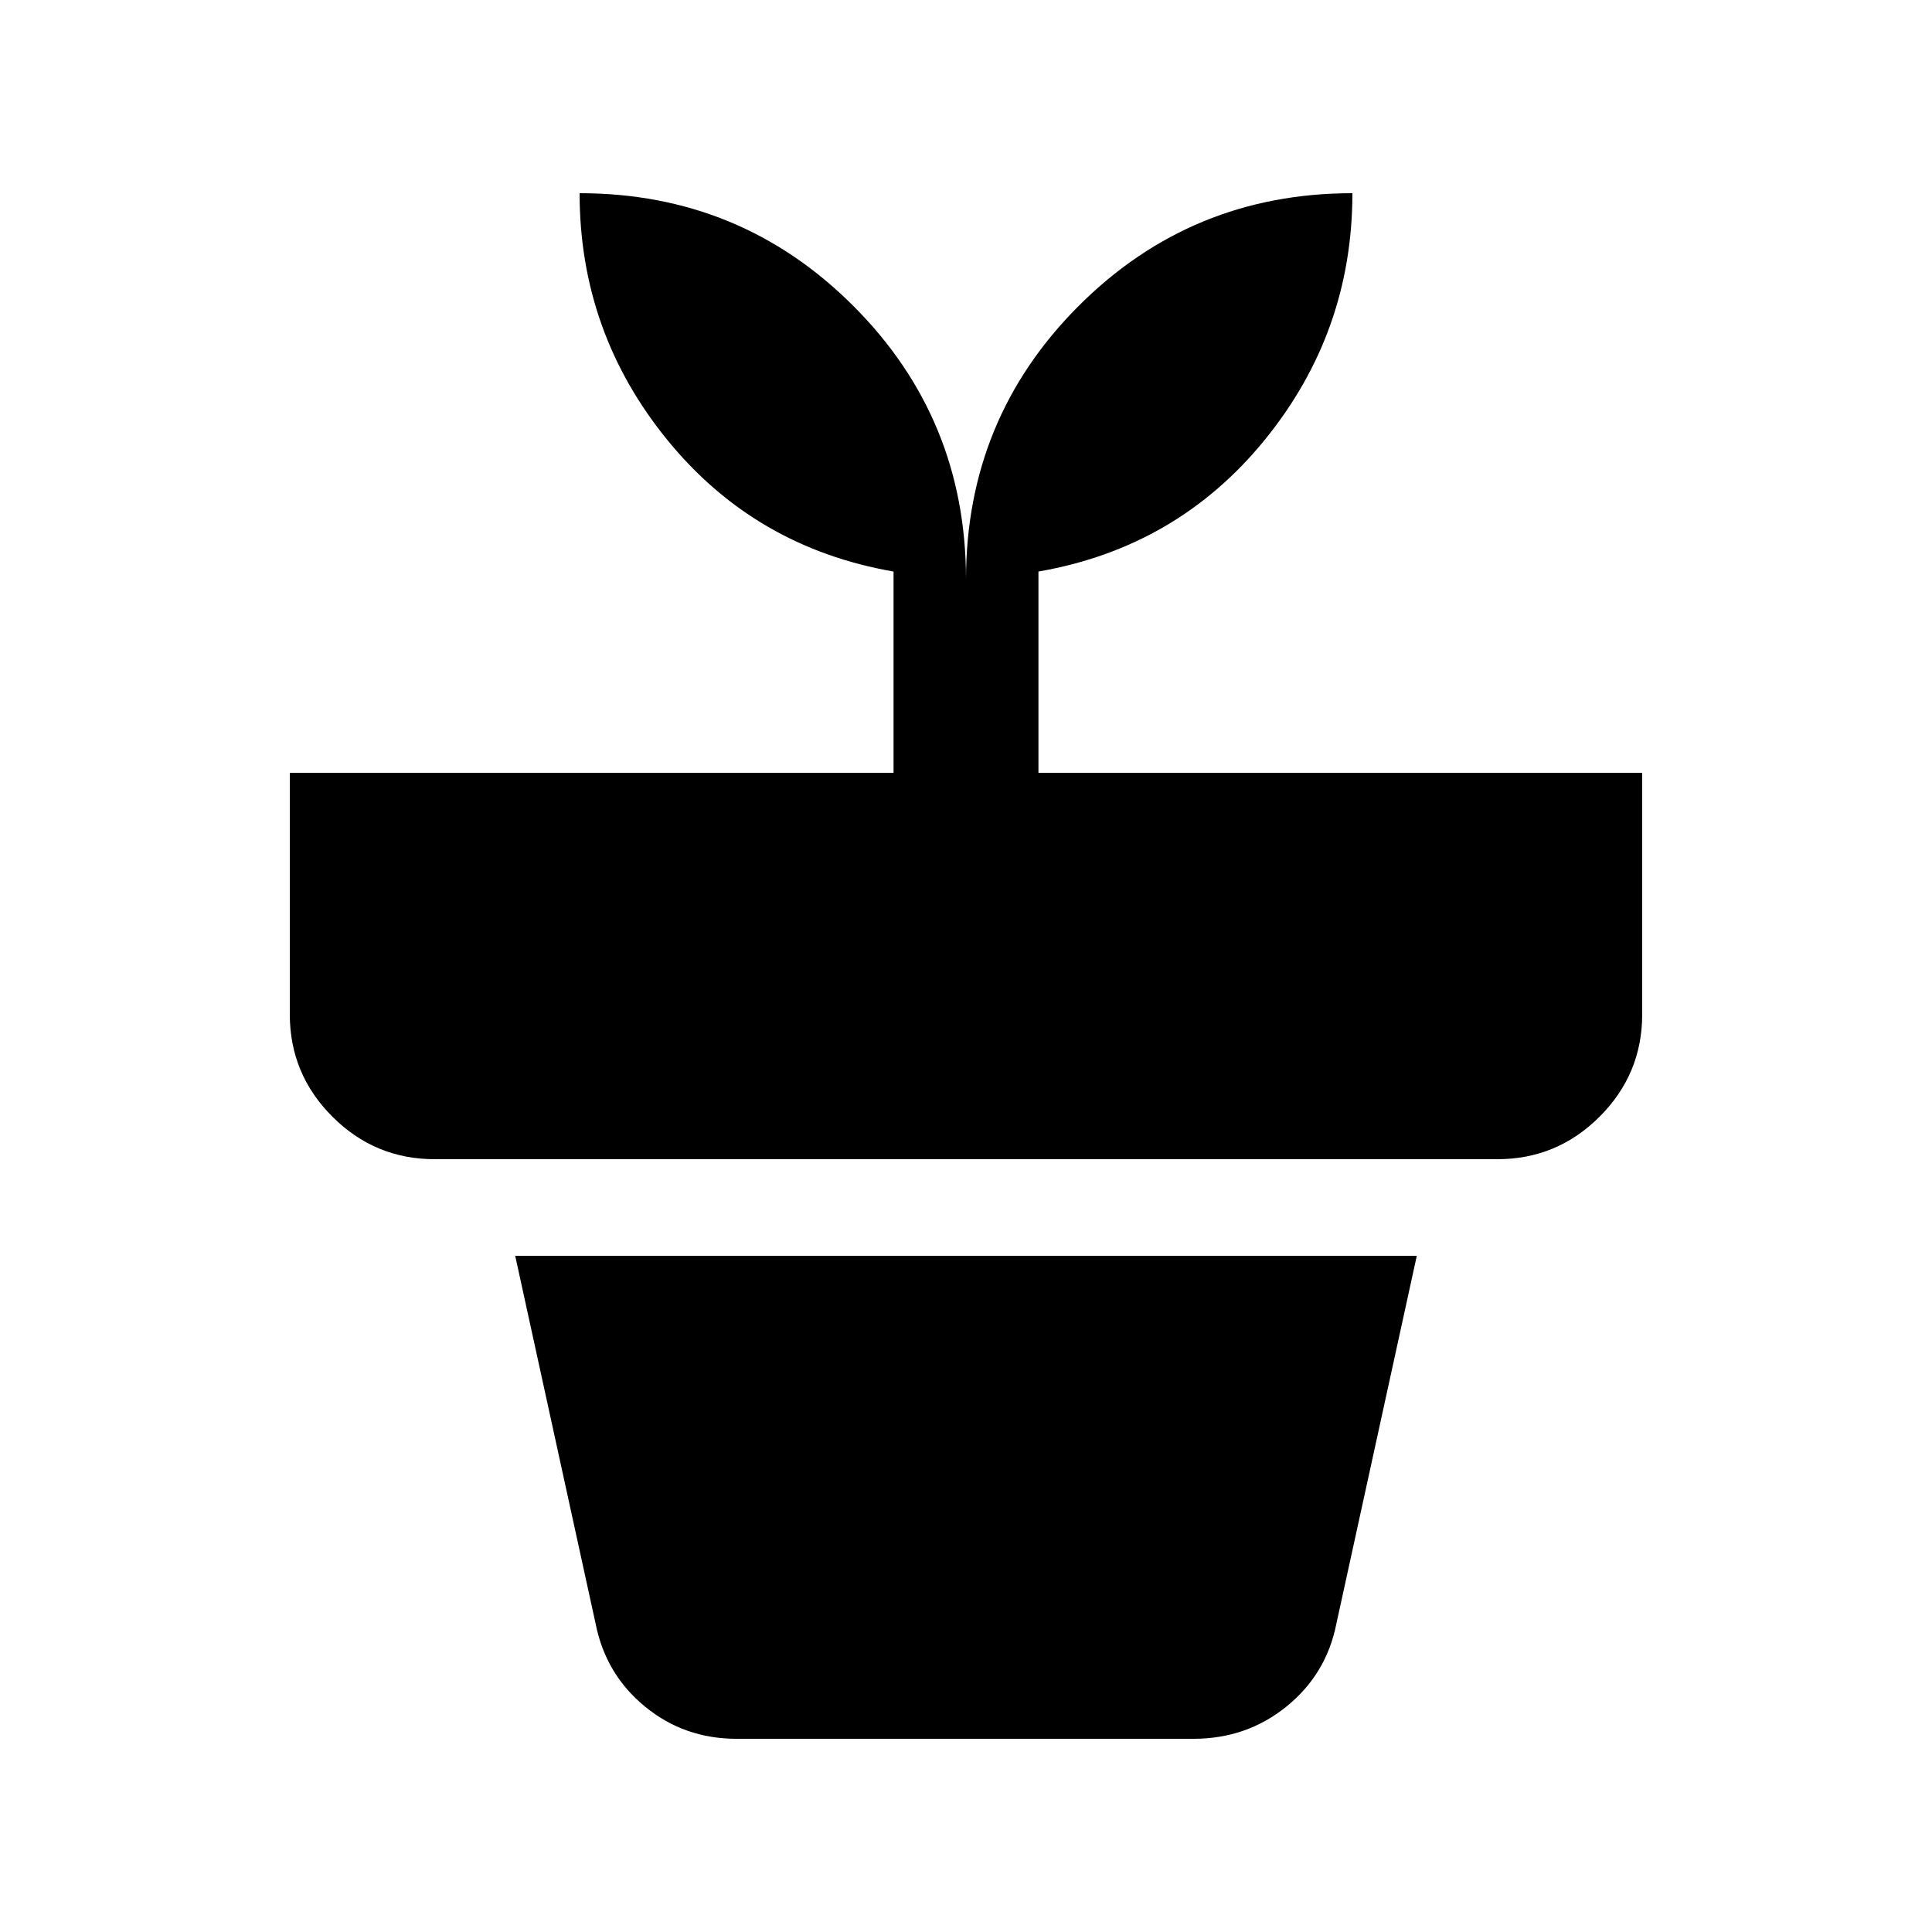 <svg xmlns="http://www.w3.org/2000/svg" height="20" viewBox="0 -960 960 960" width="20"><path d="M366-96q-26 0-45.5-16T296-153l-40-183h448l-40 183q-5 25-24.8 41T593-96H366Zm114-576q0-80 56-136t136-56q0 69-43.5 122.5T516-676v100h300v120q0 29.7-21.15 50.85Q773.7-384 744-384H216q-29.7 0-50.85-21.15Q144-426.3 144-456v-120h300v-100q-69-12-112.5-65.5T288-864q80 0 136 56t56 136Z"/></svg>
